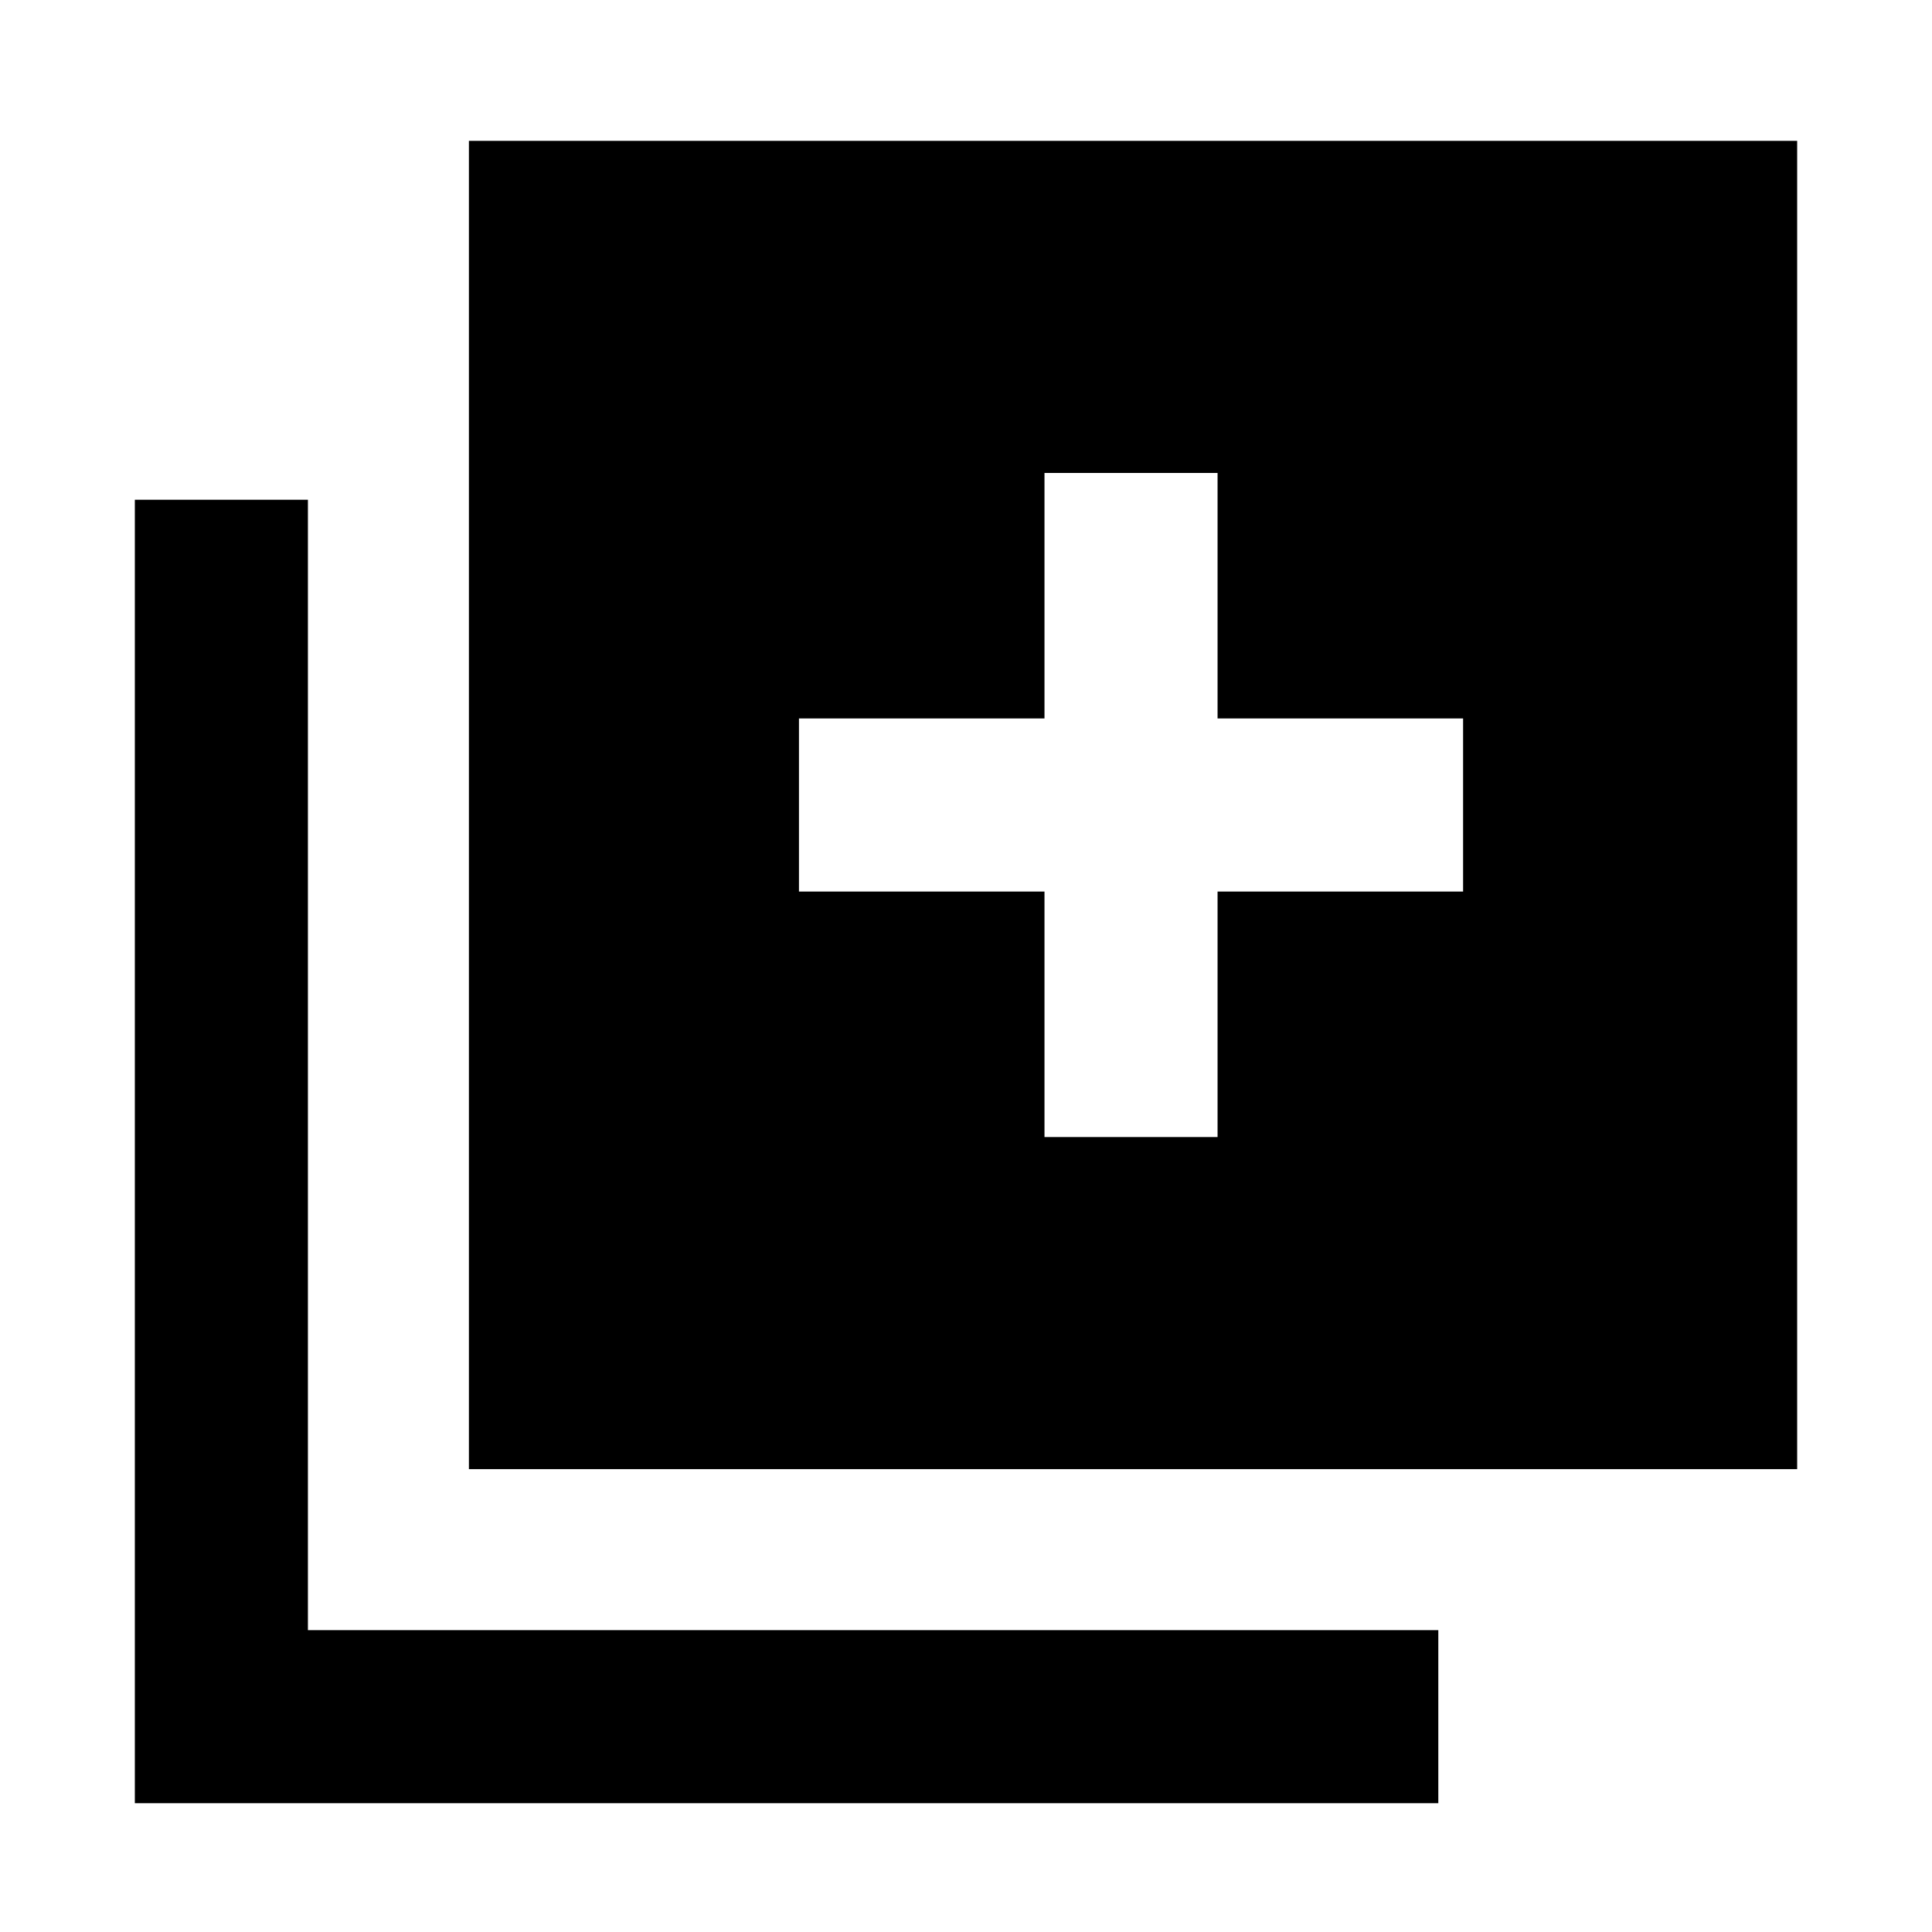 <svg xmlns="http://www.w3.org/2000/svg" height="24" viewBox="0 -960 960 960" width="24"><path d="M519-395h86v-122h122v-86H605v-122h-86v122H397v86h122v122ZM233-230v-660h660v660H233ZM67-64v-647.69h86V-150h561.69v86H67Z"/></svg>